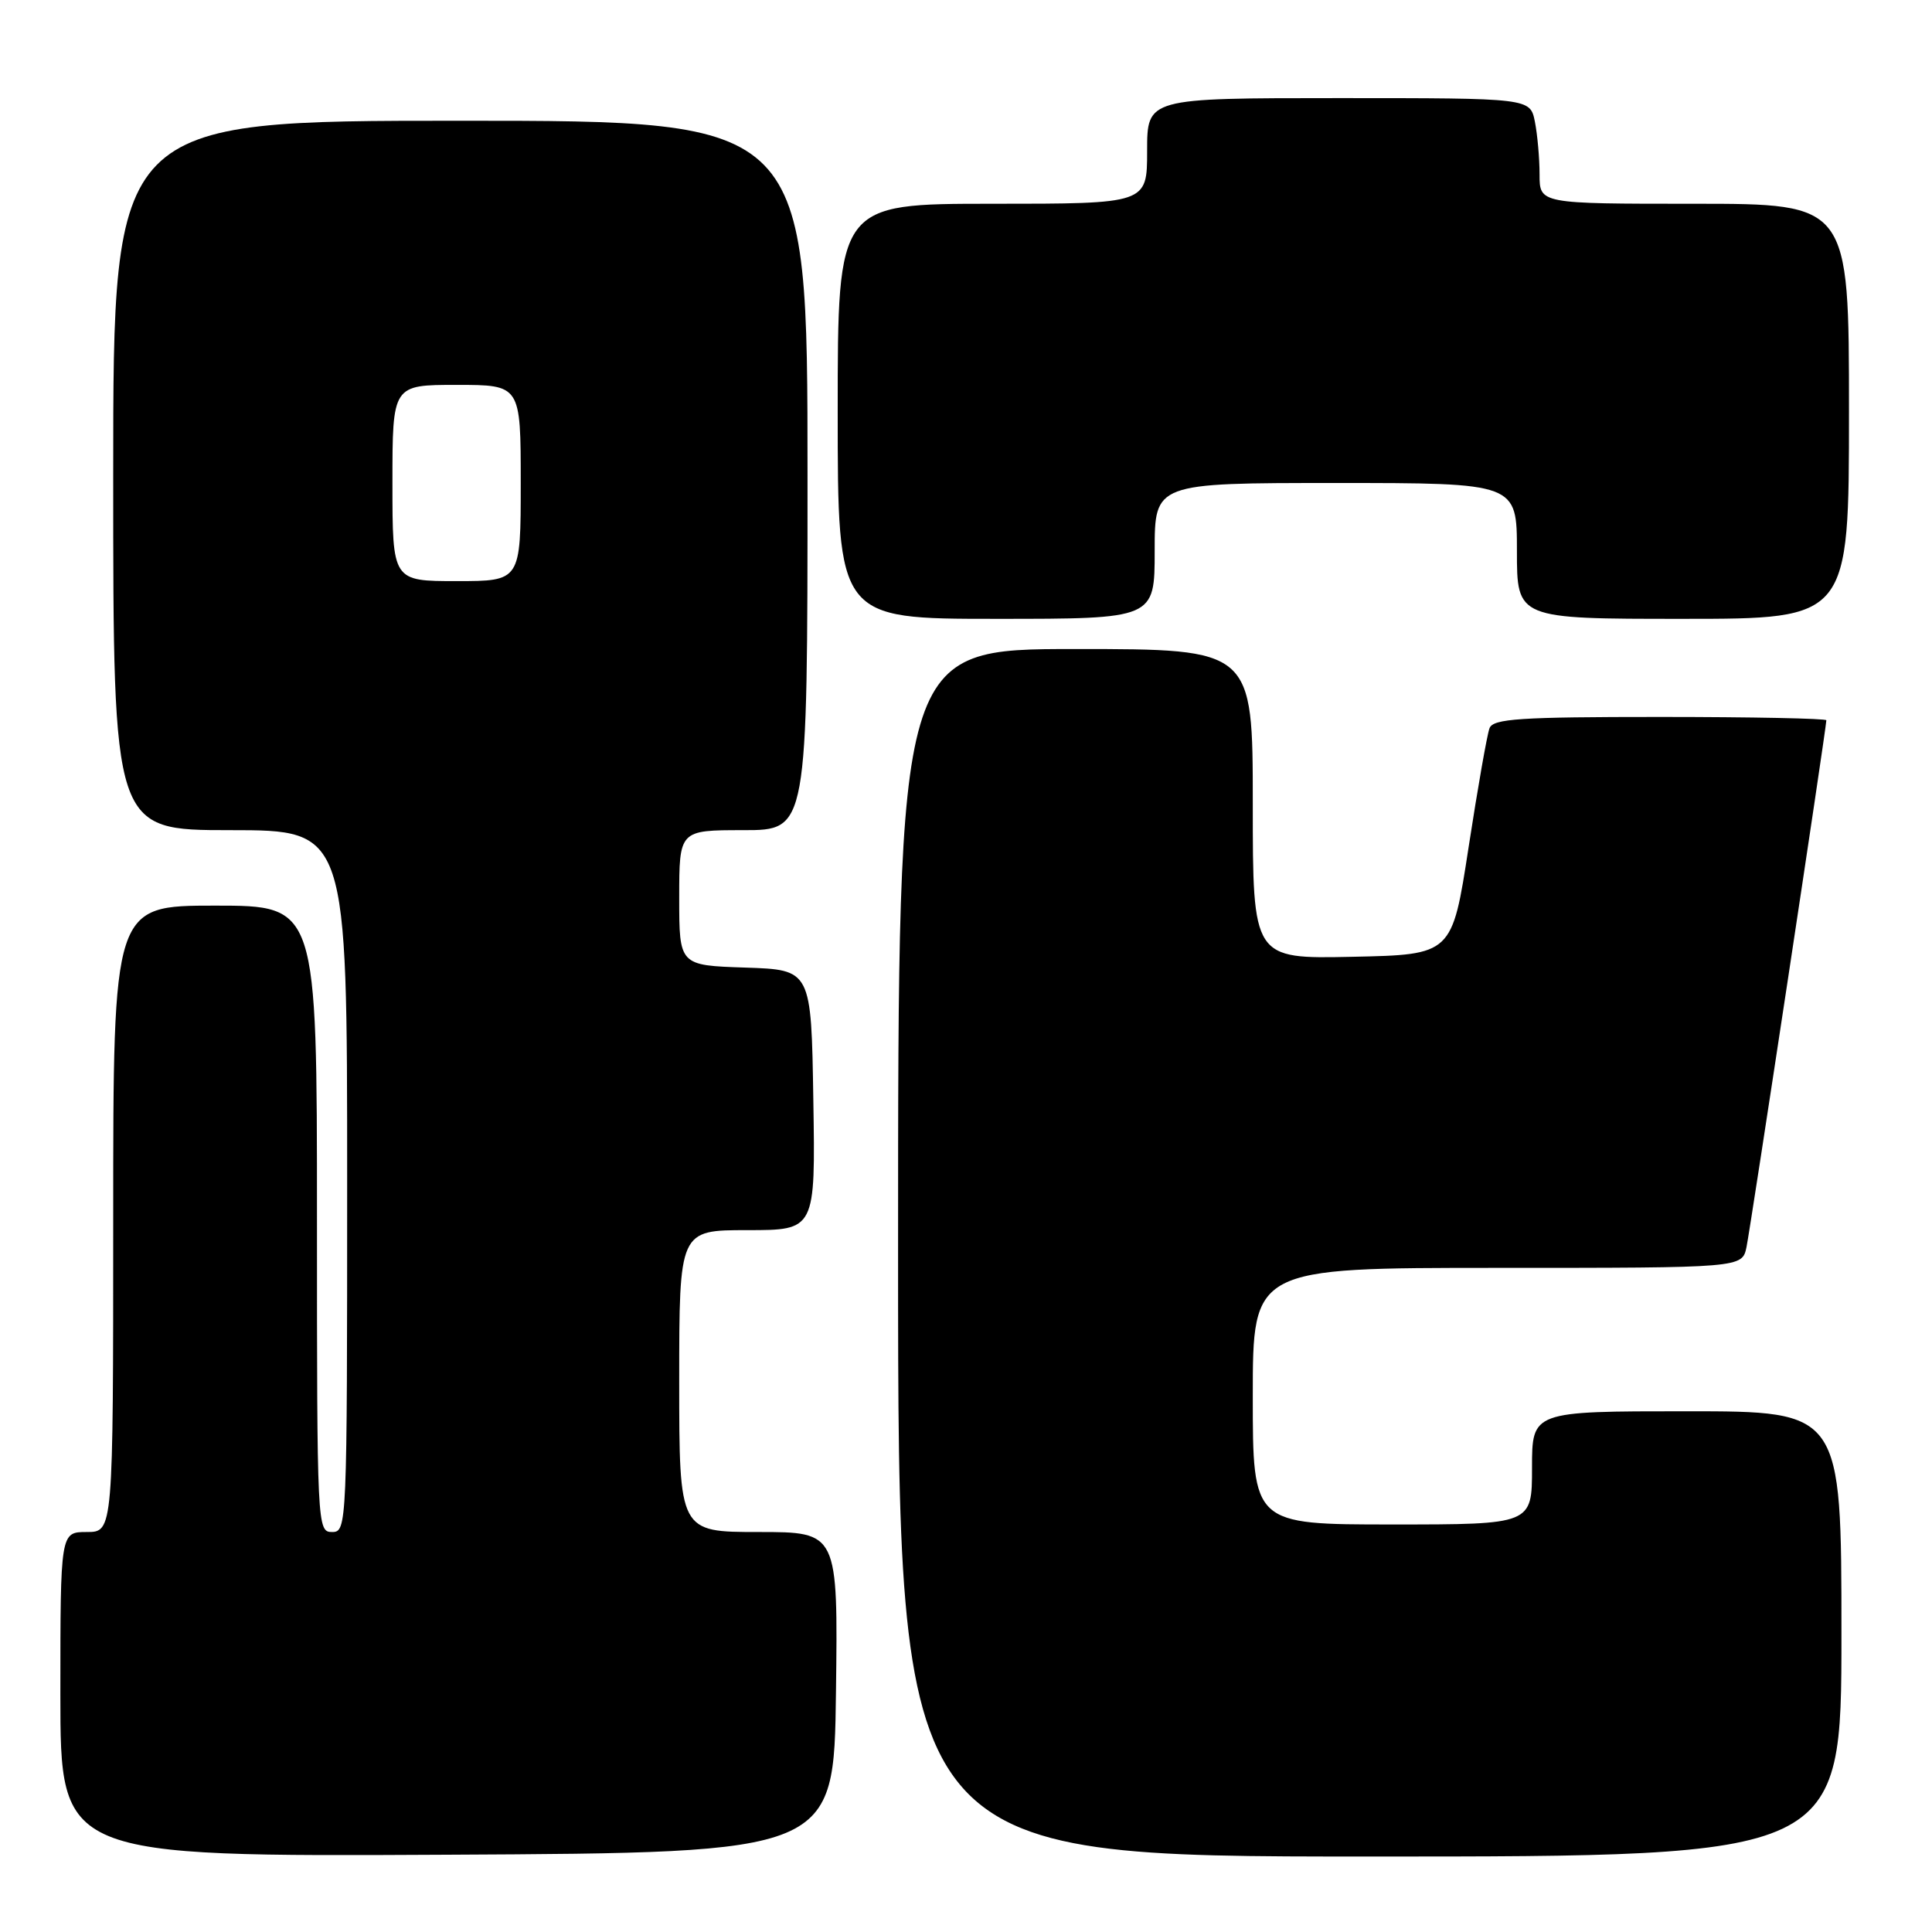 <?xml version="1.0" encoding="UTF-8" standalone="no"?>
<!DOCTYPE svg PUBLIC "-//W3C//DTD SVG 1.1//EN" "http://www.w3.org/Graphics/SVG/1.1/DTD/svg11.dtd" >
<svg xmlns="http://www.w3.org/2000/svg" xmlns:xlink="http://www.w3.org/1999/xlink" version="1.1" viewBox="0 0 256 256">
 <g >
 <path fill="currentColor"
d=" M 110.77 224.25 C 111.04 203.00 111.04 203.00 100.52 203.00 C 90.00 203.00 90.00 203.00 90.00 183.00 C 90.00 163.00 90.00 163.00 99.02 163.00 C 108.05 163.00 108.05 163.00 107.77 145.75 C 107.50 128.50 107.50 128.50 98.75 128.21 C 90.00 127.92 90.00 127.92 90.00 118.96 C 90.00 110.00 90.00 110.00 98.50 110.00 C 107.00 110.00 107.00 110.00 107.00 63.00 C 107.00 16.00 107.00 16.00 61.00 16.00 C 15.00 16.00 15.00 16.00 15.00 63.00 C 15.00 110.00 15.00 110.00 30.50 110.00 C 46.00 110.00 46.00 110.00 46.00 156.50 C 46.00 202.33 45.97 203.00 44.00 203.00 C 42.03 203.00 42.00 202.33 42.00 161.50 C 42.00 120.00 42.00 120.00 28.50 120.00 C 15.00 120.00 15.00 120.00 15.00 161.50 C 15.00 203.00 15.00 203.00 11.50 203.00 C 8.00 203.00 8.00 203.00 8.00 224.51 C 8.00 246.02 8.00 246.02 59.25 245.76 C 110.50 245.50 110.50 245.50 110.77 224.25 Z  M 244.00 216.50 C 244.00 187.00 244.00 187.00 223.50 187.00 C 203.00 187.00 203.00 187.00 203.00 194.50 C 203.00 202.00 203.00 202.00 184.50 202.00 C 166.00 202.00 166.00 202.00 166.00 185.00 C 166.00 168.00 166.00 168.00 198.42 168.00 C 230.84 168.00 230.84 168.00 231.42 165.25 C 231.95 162.71 242.00 96.41 242.00 95.44 C 242.00 95.20 232.09 95.00 219.97 95.00 C 201.38 95.00 197.85 95.23 197.37 96.49 C 197.05 97.31 195.81 104.39 194.60 112.24 C 192.41 126.50 192.41 126.50 179.20 126.78 C 166.00 127.06 166.00 127.06 166.00 106.53 C 166.00 86.00 166.00 86.00 142.50 86.00 C 119.00 86.00 119.00 86.00 119.00 166.00 C 119.00 246.00 119.00 246.00 181.50 246.00 C 244.00 246.00 244.00 246.00 244.00 216.50 Z  M 153.00 73.00 C 153.00 64.00 153.00 64.00 177.00 64.00 C 201.00 64.00 201.00 64.00 201.00 73.00 C 201.00 82.00 201.00 82.00 223.00 82.00 C 245.00 82.00 245.00 82.00 245.00 54.50 C 245.00 27.00 245.00 27.00 224.50 27.00 C 204.00 27.00 204.00 27.00 204.00 23.12 C 204.00 20.99 203.72 17.84 203.38 16.12 C 202.75 13.00 202.75 13.00 177.38 13.00 C 152.00 13.00 152.00 13.00 152.00 20.00 C 152.00 27.00 152.00 27.00 131.50 27.00 C 111.00 27.00 111.00 27.00 111.00 54.50 C 111.00 82.00 111.00 82.00 132.00 82.00 C 153.00 82.00 153.00 82.00 153.00 73.00 Z  M 52.00 64.00 C 52.00 51.00 52.00 51.00 60.50 51.00 C 69.00 51.00 69.00 51.00 69.00 64.00 C 69.00 77.00 69.00 77.00 60.50 77.00 C 52.00 77.00 52.00 77.00 52.00 64.00 Z "/>
</g>
</svg>
